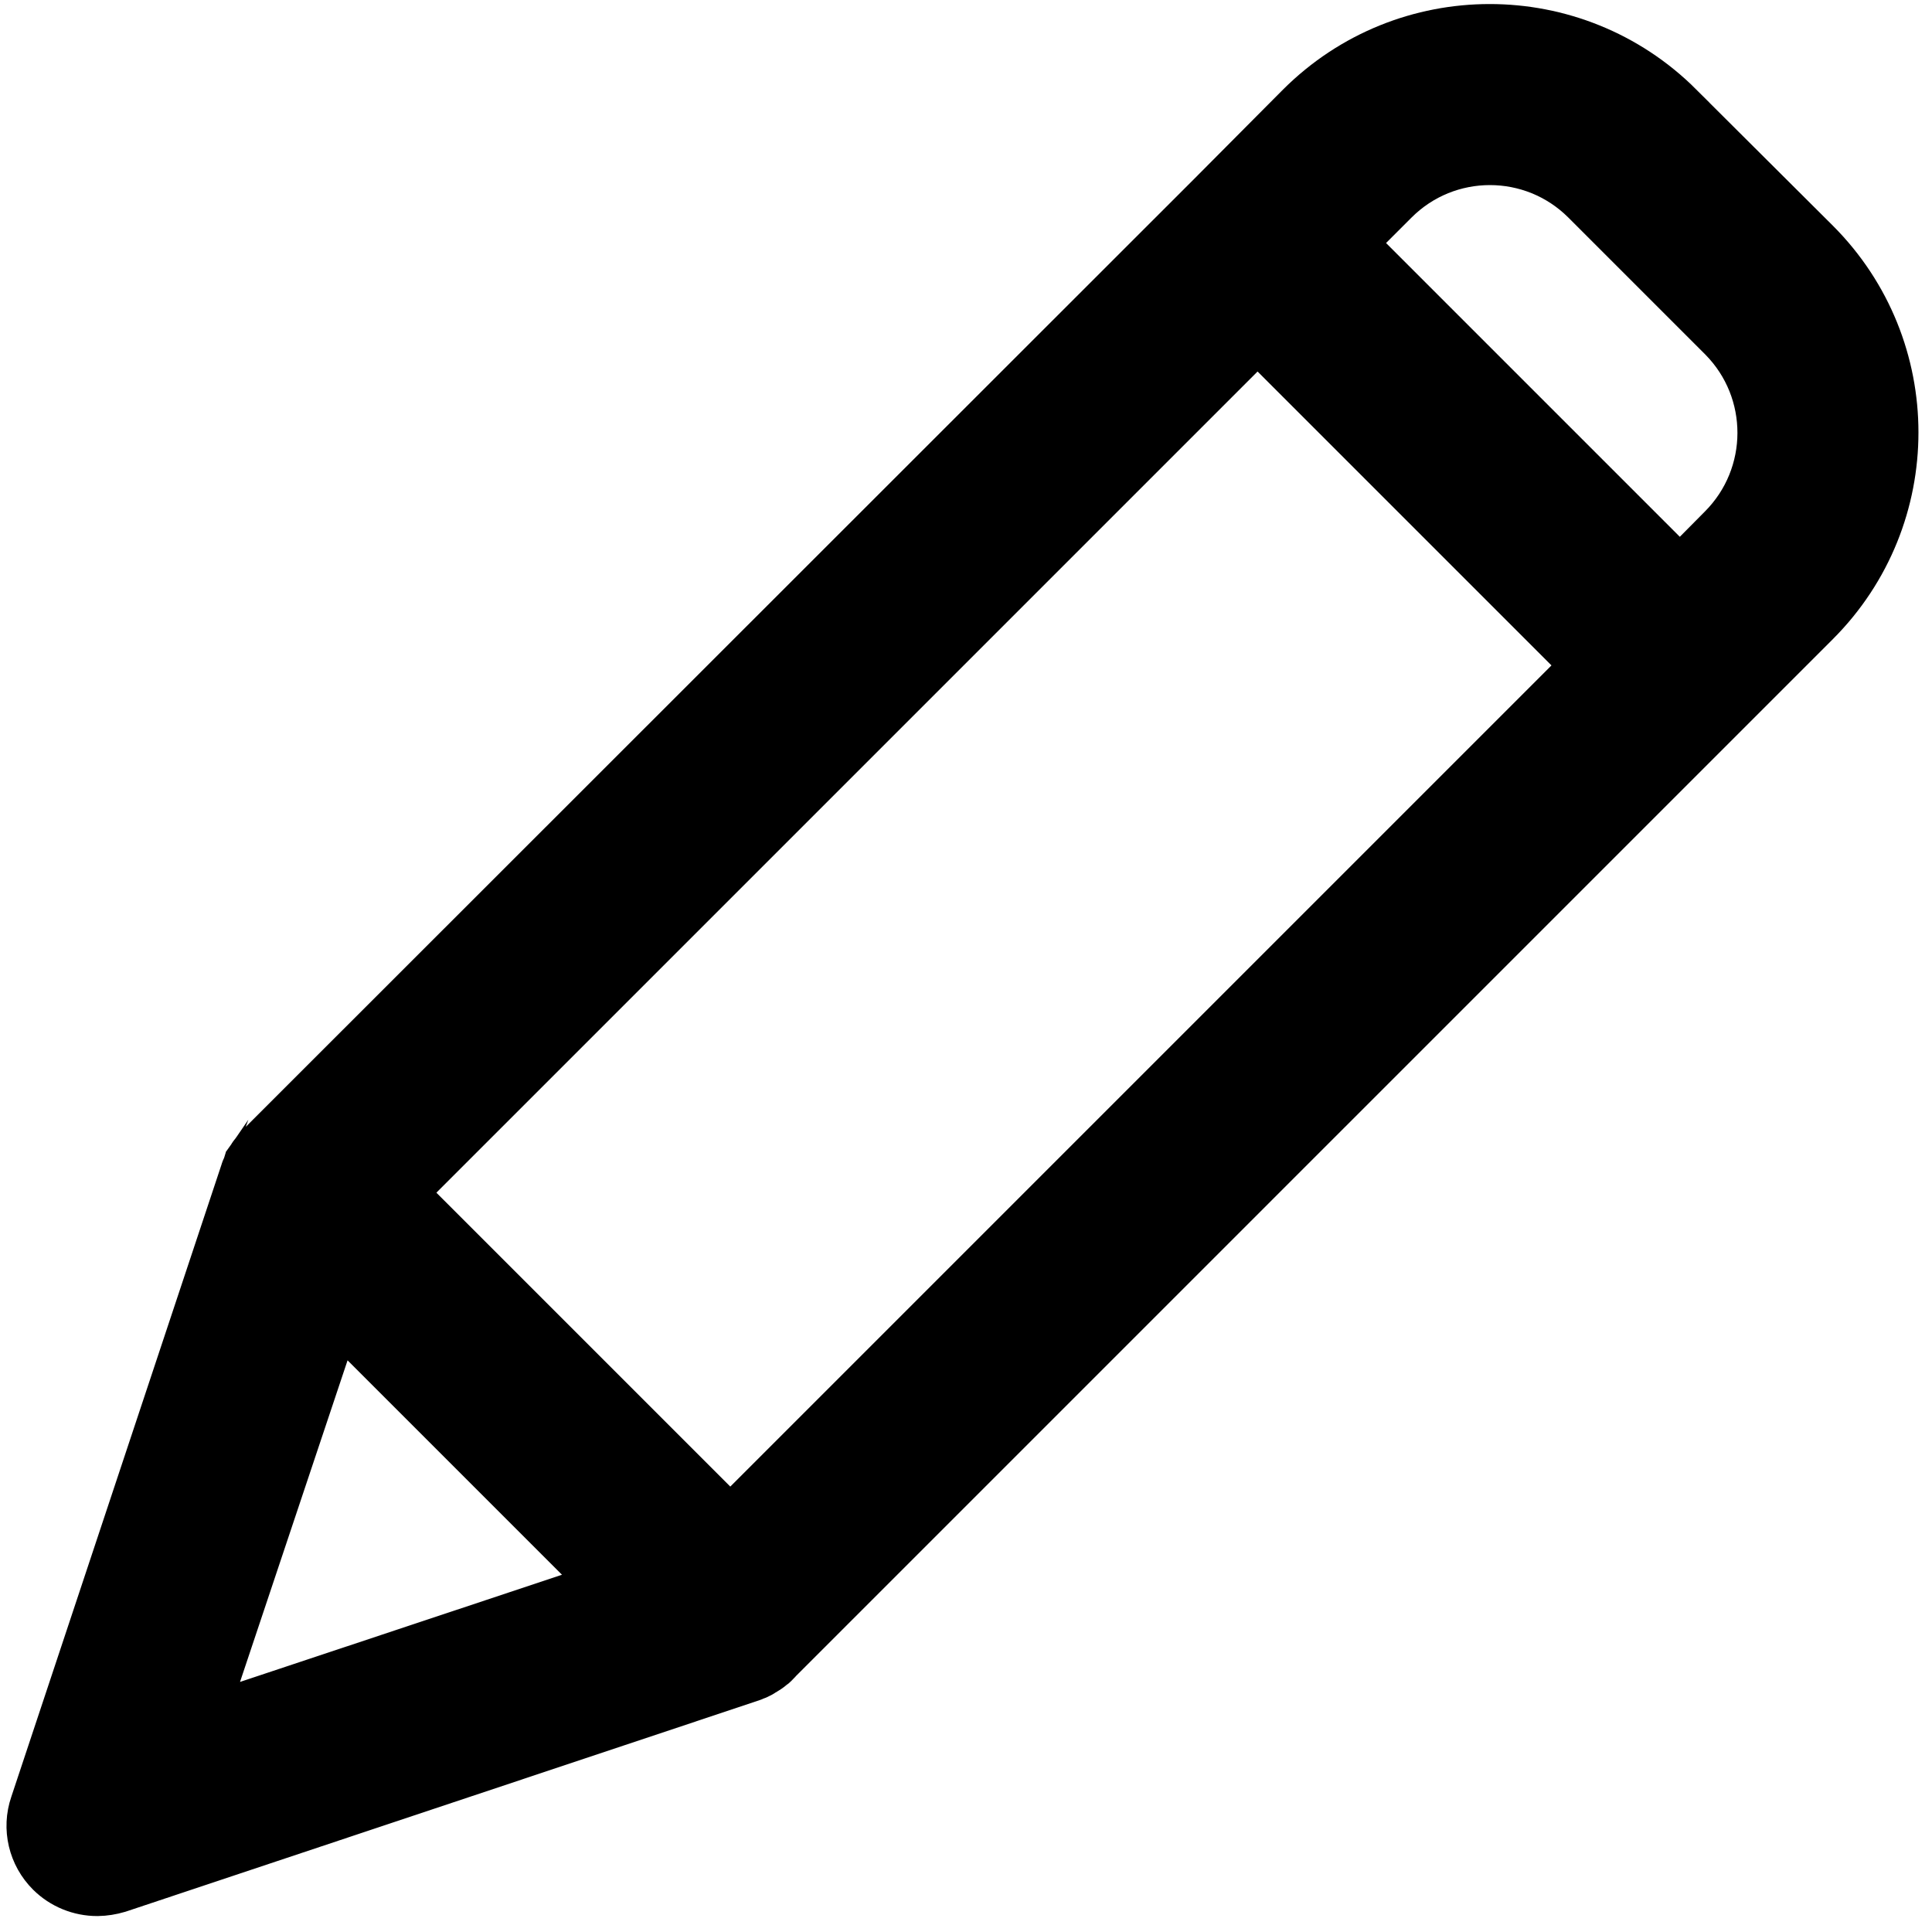 <svg width="24" height="24" xmlns="http://www.w3.org/2000/svg">
        <path stroke="null" id="svg_1" d="m20.719,1.466c-1.223,-1.221 -3.204,-1.221 -4.427,0l-1.108,1.114l-11.797,11.791l-0.025,0.025c-0.006,0.006 -0.006,0.013 -0.013,0.013c-0.013,0.019 -0.031,0.037 -0.044,0.056c0,0.006 -0.006,0.006 -0.006,0.013c-0.013,0.019 -0.019,0.031 -0.031,0.05c-0.006,0.006 -0.006,0.012 -0.012,0.019c-0.006,0.019 -0.013,0.031 -0.019,0.05c0,0.006 -0.006,0.006 -0.006,0.013l-2.617,7.871c-0.077,0.224 -0.018,0.472 0.15,0.639c0.118,0.117 0.278,0.182 0.445,0.182c0.068,-0.001 0.135,-0.012 0.2,-0.031l7.865,-2.624c0.006,0 0.006,0 0.013,-0.006c0.02,-0.006 0.039,-0.014 0.056,-0.025c0.005,-0.001 0.009,-0.003 0.013,-0.006c0.019,-0.013 0.044,-0.025 0.062,-0.038c0.019,-0.012 0.038,-0.031 0.056,-0.044c0.006,-0.006 0.012,-0.006 0.012,-0.013c0.006,-0.006 0.019,-0.012 0.025,-0.025l12.905,-12.905c1.221,-1.223 1.221,-3.204 0,-4.427l-1.697,-1.691zm-11.647,17.708l-4.358,-4.358l10.908,-10.908l4.358,4.358l-10.908,10.908zm-4.972,-3.2l3.807,3.807l-5.717,1.903l1.91,-5.711zm17.433,-9.267l-0.664,0.67l-4.358,-4.358l0.67,-0.67c0.733,-0.733 1.921,-0.733 2.655,0l1.703,1.703c0.728,0.736 0.725,1.922 -0.006,2.655zm0,0"/>
</svg>